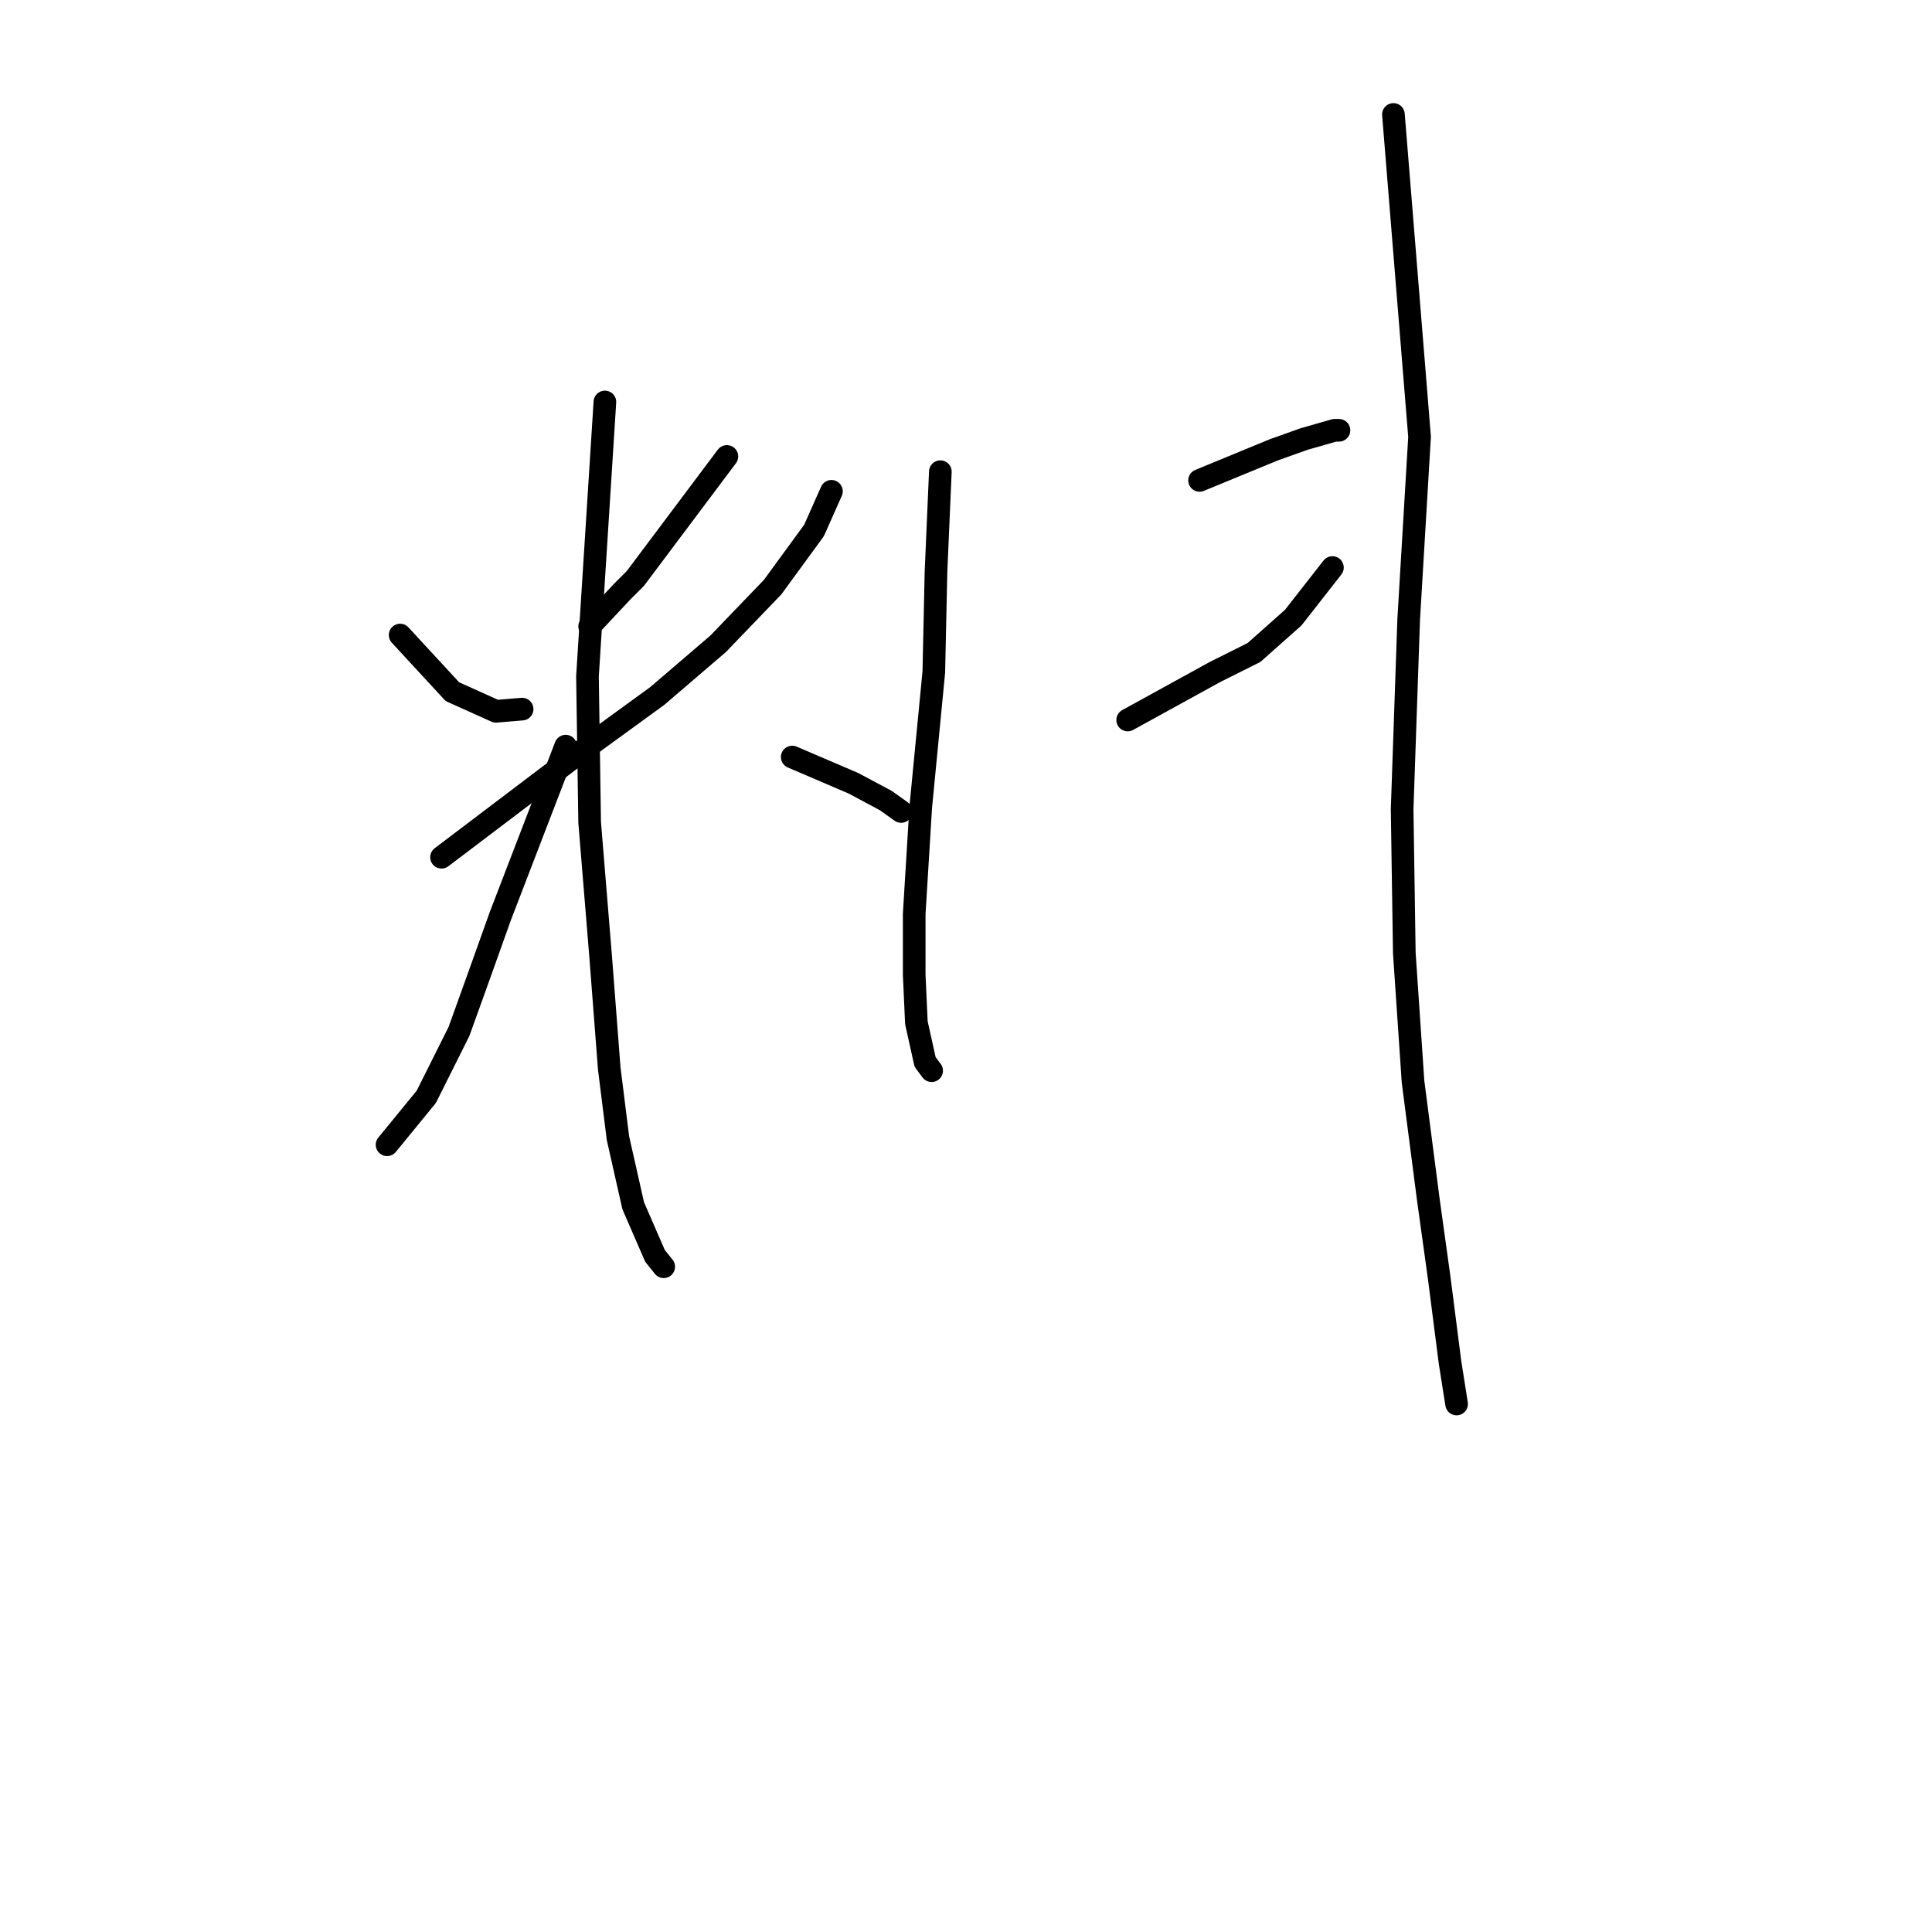 <?xml version="1.0" standalone="no"?>
    <svg width="256" height="256" xmlns="http://www.w3.org/2000/svg" version="1.1">
    <polyline stroke="black" stroke-width="3" stroke-linecap="round" fill="transparent" stroke-linejoin="round" points="53.021 84.148 56.484 87.901 59.948 91.653 65.721 94.25 69.184 93.962 69.184 93.962 " />
        <polyline stroke="black" stroke-width="3" stroke-linecap="round" fill="transparent" stroke-linejoin="round" points="96.315 60.481 90.254 68.562 84.193 76.644 82.461 78.376 78.132 82.994 78.132 82.994 " />
        <polyline stroke="black" stroke-width="3" stroke-linecap="round" fill="transparent" stroke-linejoin="round" points="58.505 113.589 68.03 106.373 77.554 99.157 87.079 92.23 95.161 85.303 102.376 77.799 107.86 70.294 110.169 65.099 110.169 65.099 " />
        <polyline stroke="black" stroke-width="3" stroke-linecap="round" fill="transparent" stroke-linejoin="round" points="80.152 53.265 78.997 71.449 77.843 89.632 78.132 108.971 79.575 126.577 80.729 141.586 81.884 150.822 83.904 159.769 86.79 166.408 87.945 167.851 87.945 167.851 " />
        <polyline stroke="black" stroke-width="3" stroke-linecap="round" fill="transparent" stroke-linejoin="round" points="74.957 98.869 70.627 110.125 66.298 121.382 63.411 129.463 60.814 136.679 56.484 145.338 51.289 151.688 51.289 151.688 " />
        <polyline stroke="black" stroke-width="3" stroke-linecap="round" fill="transparent" stroke-linejoin="round" points="104.974 100.312 109.015 102.043 113.056 103.775 117.385 106.084 119.406 107.527 119.406 107.527 " />
        <polyline stroke="black" stroke-width="3" stroke-linecap="round" fill="transparent" stroke-linejoin="round" points="124.601 62.501 124.312 69.14 124.024 75.778 123.735 89.055 122.003 106.95 121.137 121.093 121.137 129.175 121.426 135.524 122.58 140.72 123.446 141.874 123.446 141.874 " />
        <polyline stroke="black" stroke-width="3" stroke-linecap="round" fill="transparent" stroke-linejoin="round" points="158.948 63.656 163.854 61.635 168.761 59.615 172.802 58.172 176.843 57.017 177.42 57.017 177.42 57.017 " />
        <polyline stroke="black" stroke-width="3" stroke-linecap="round" fill="transparent" stroke-linejoin="round" points="149.423 95.405 155.196 92.23 160.968 89.055 166.163 86.457 171.359 81.839 176.554 75.201 176.554 75.201 " />
        <polyline stroke="black" stroke-width="3" stroke-linecap="round" fill="transparent" stroke-linejoin="round" points="184.636 15.166 186.368 36.525 188.099 57.883 186.656 82.128 185.79 107.239 186.079 126.288 187.233 143.317 189.254 158.903 190.697 169.294 192.14 180.551 193.006 186.035 193.006 186.035 " />
        </svg>